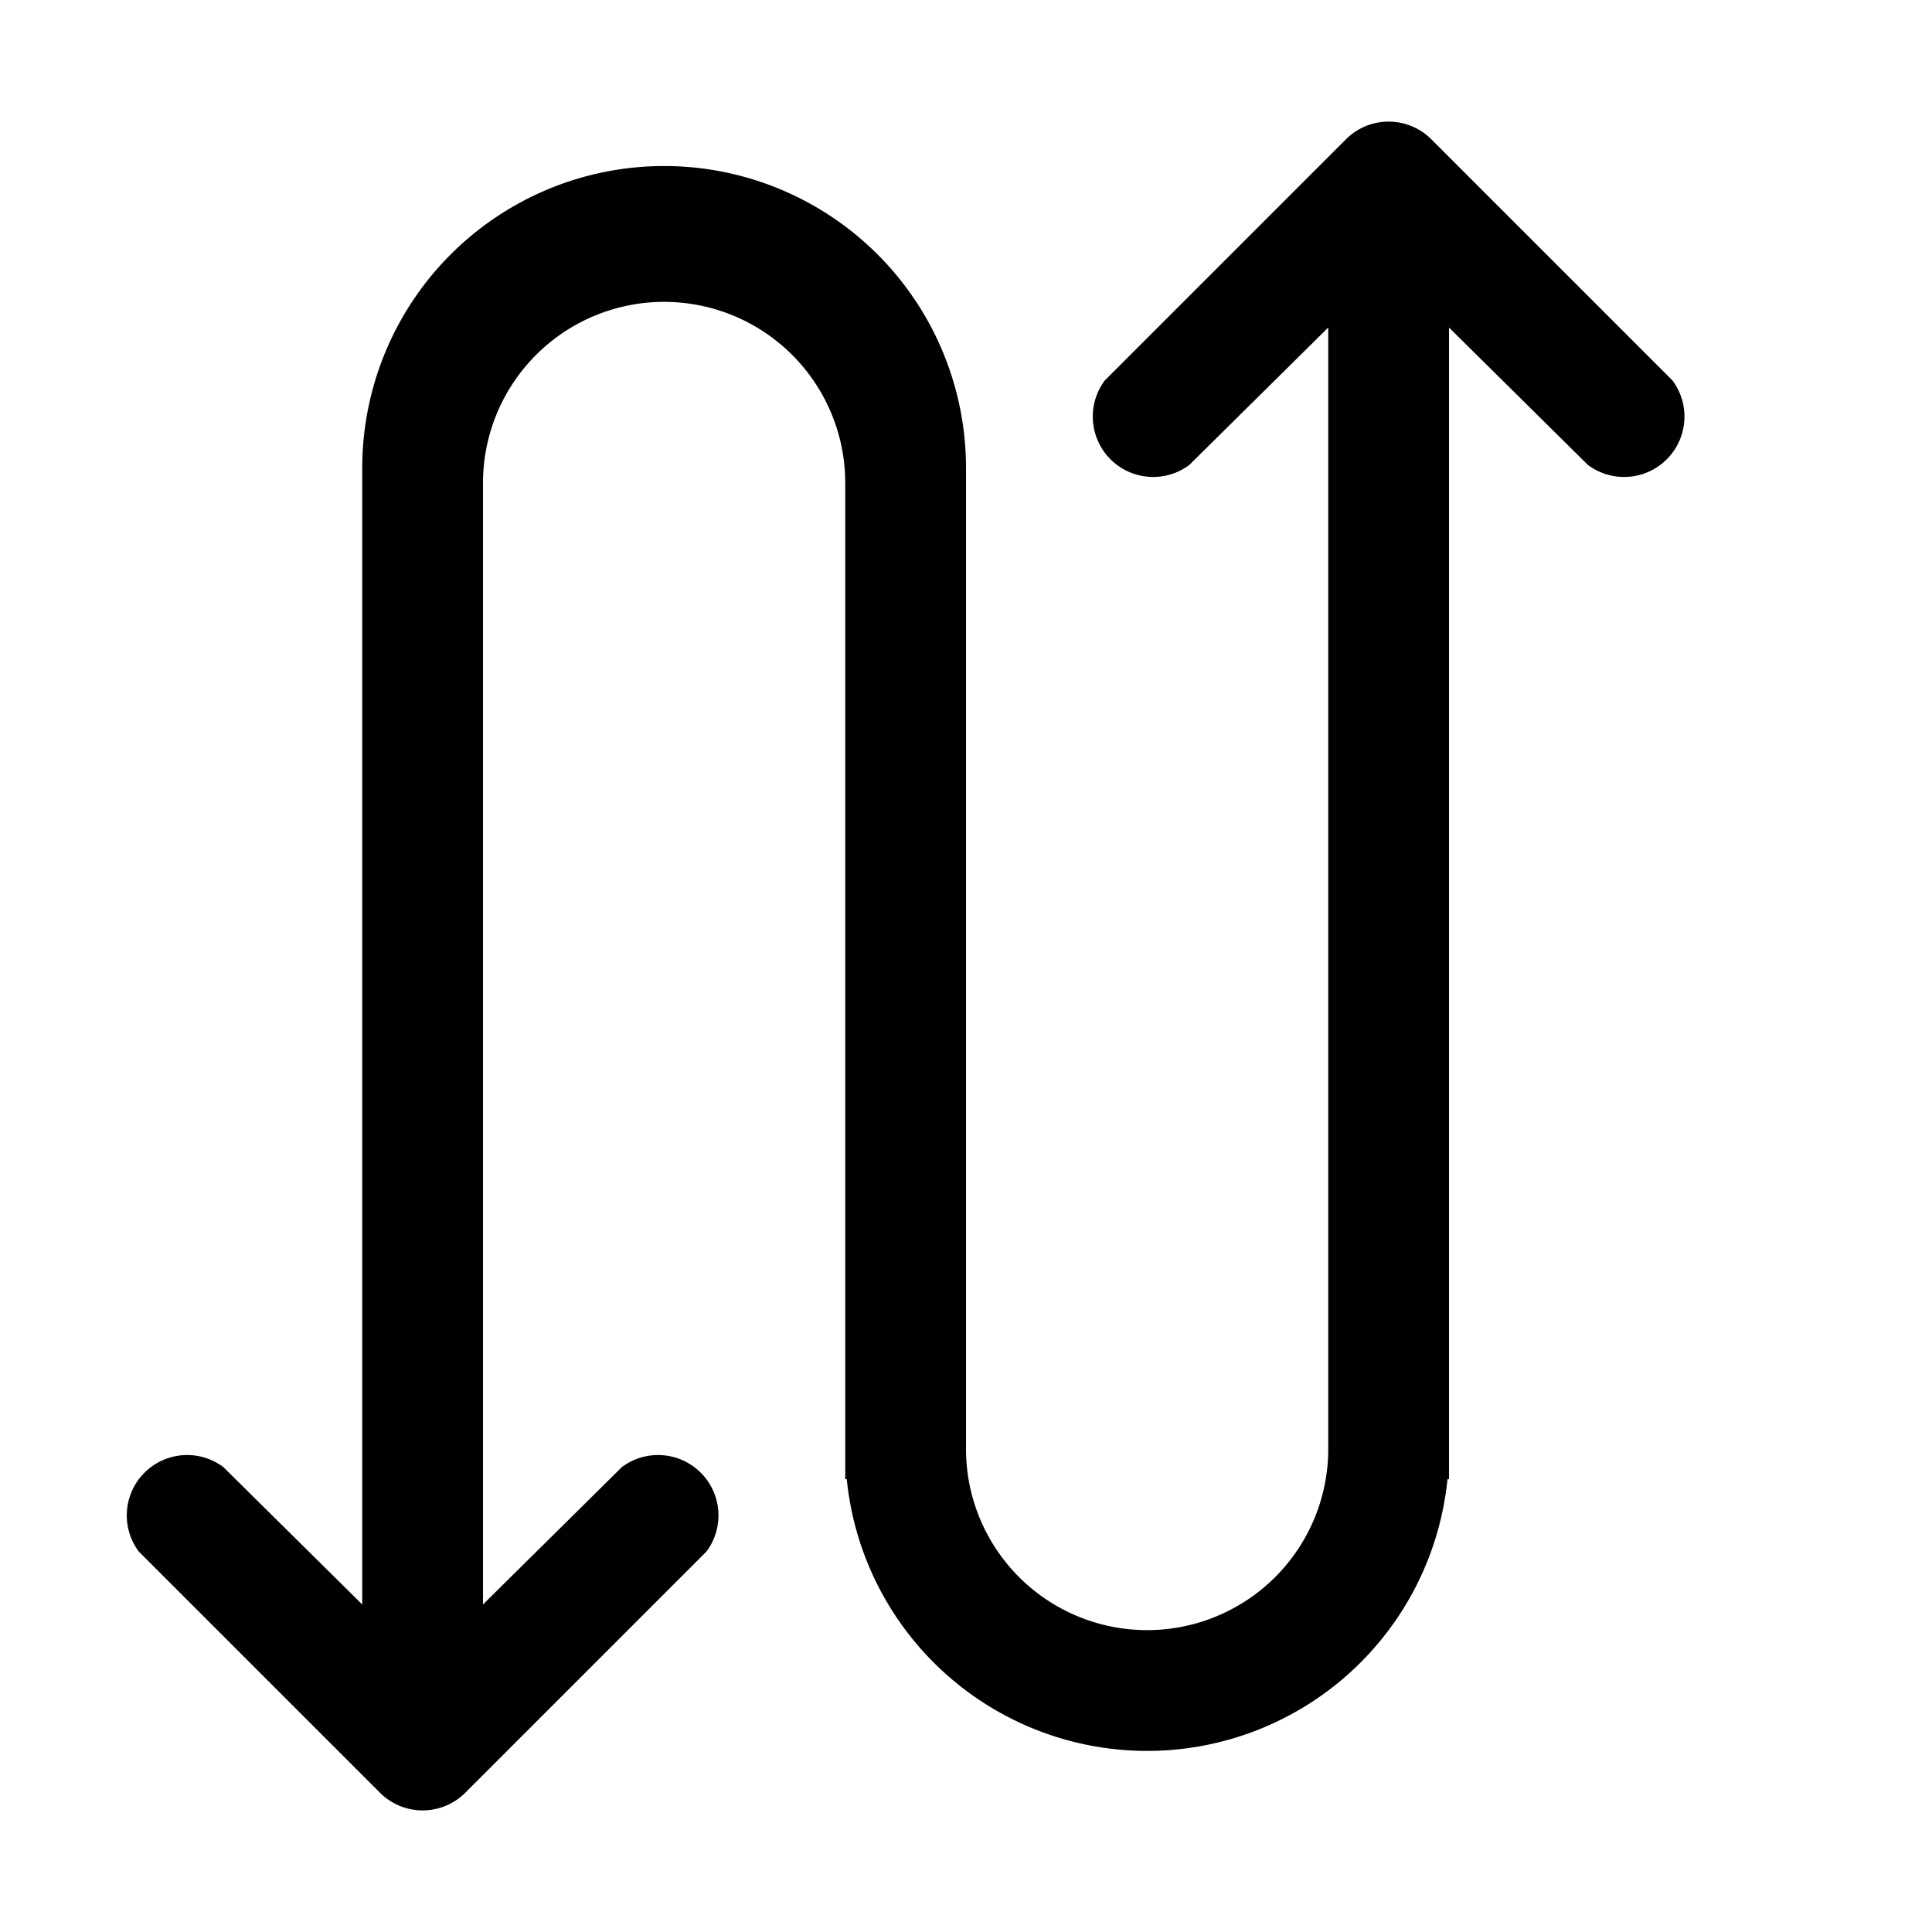 <svg xmlns="http://www.w3.org/2000/svg" viewBox="0 0 128 128"><path d="M110.8 25.2l-16-16a4 4 0 0 0-5.6 0l-16 16a4 4 0 0 0 5.6 5.6l9.2-9.1V96a12 12 0 0 1-24 0V31a20 20 0 0 0-40 0v75.3l-9.2-9.1a4 4 0 0 0-5.6 5.6l16 16a4 4 0 0 0 5.6 0l16-16a4 4 0 0 0-5.6-5.6l-9.2 9.1V32a12 12 0 0 1 24 0v66h.1a20 20 0 0 0 39.8 0h.1V21.7l9.2 9.1a4 4 0 0 0 5.6-5.6z"/></svg>